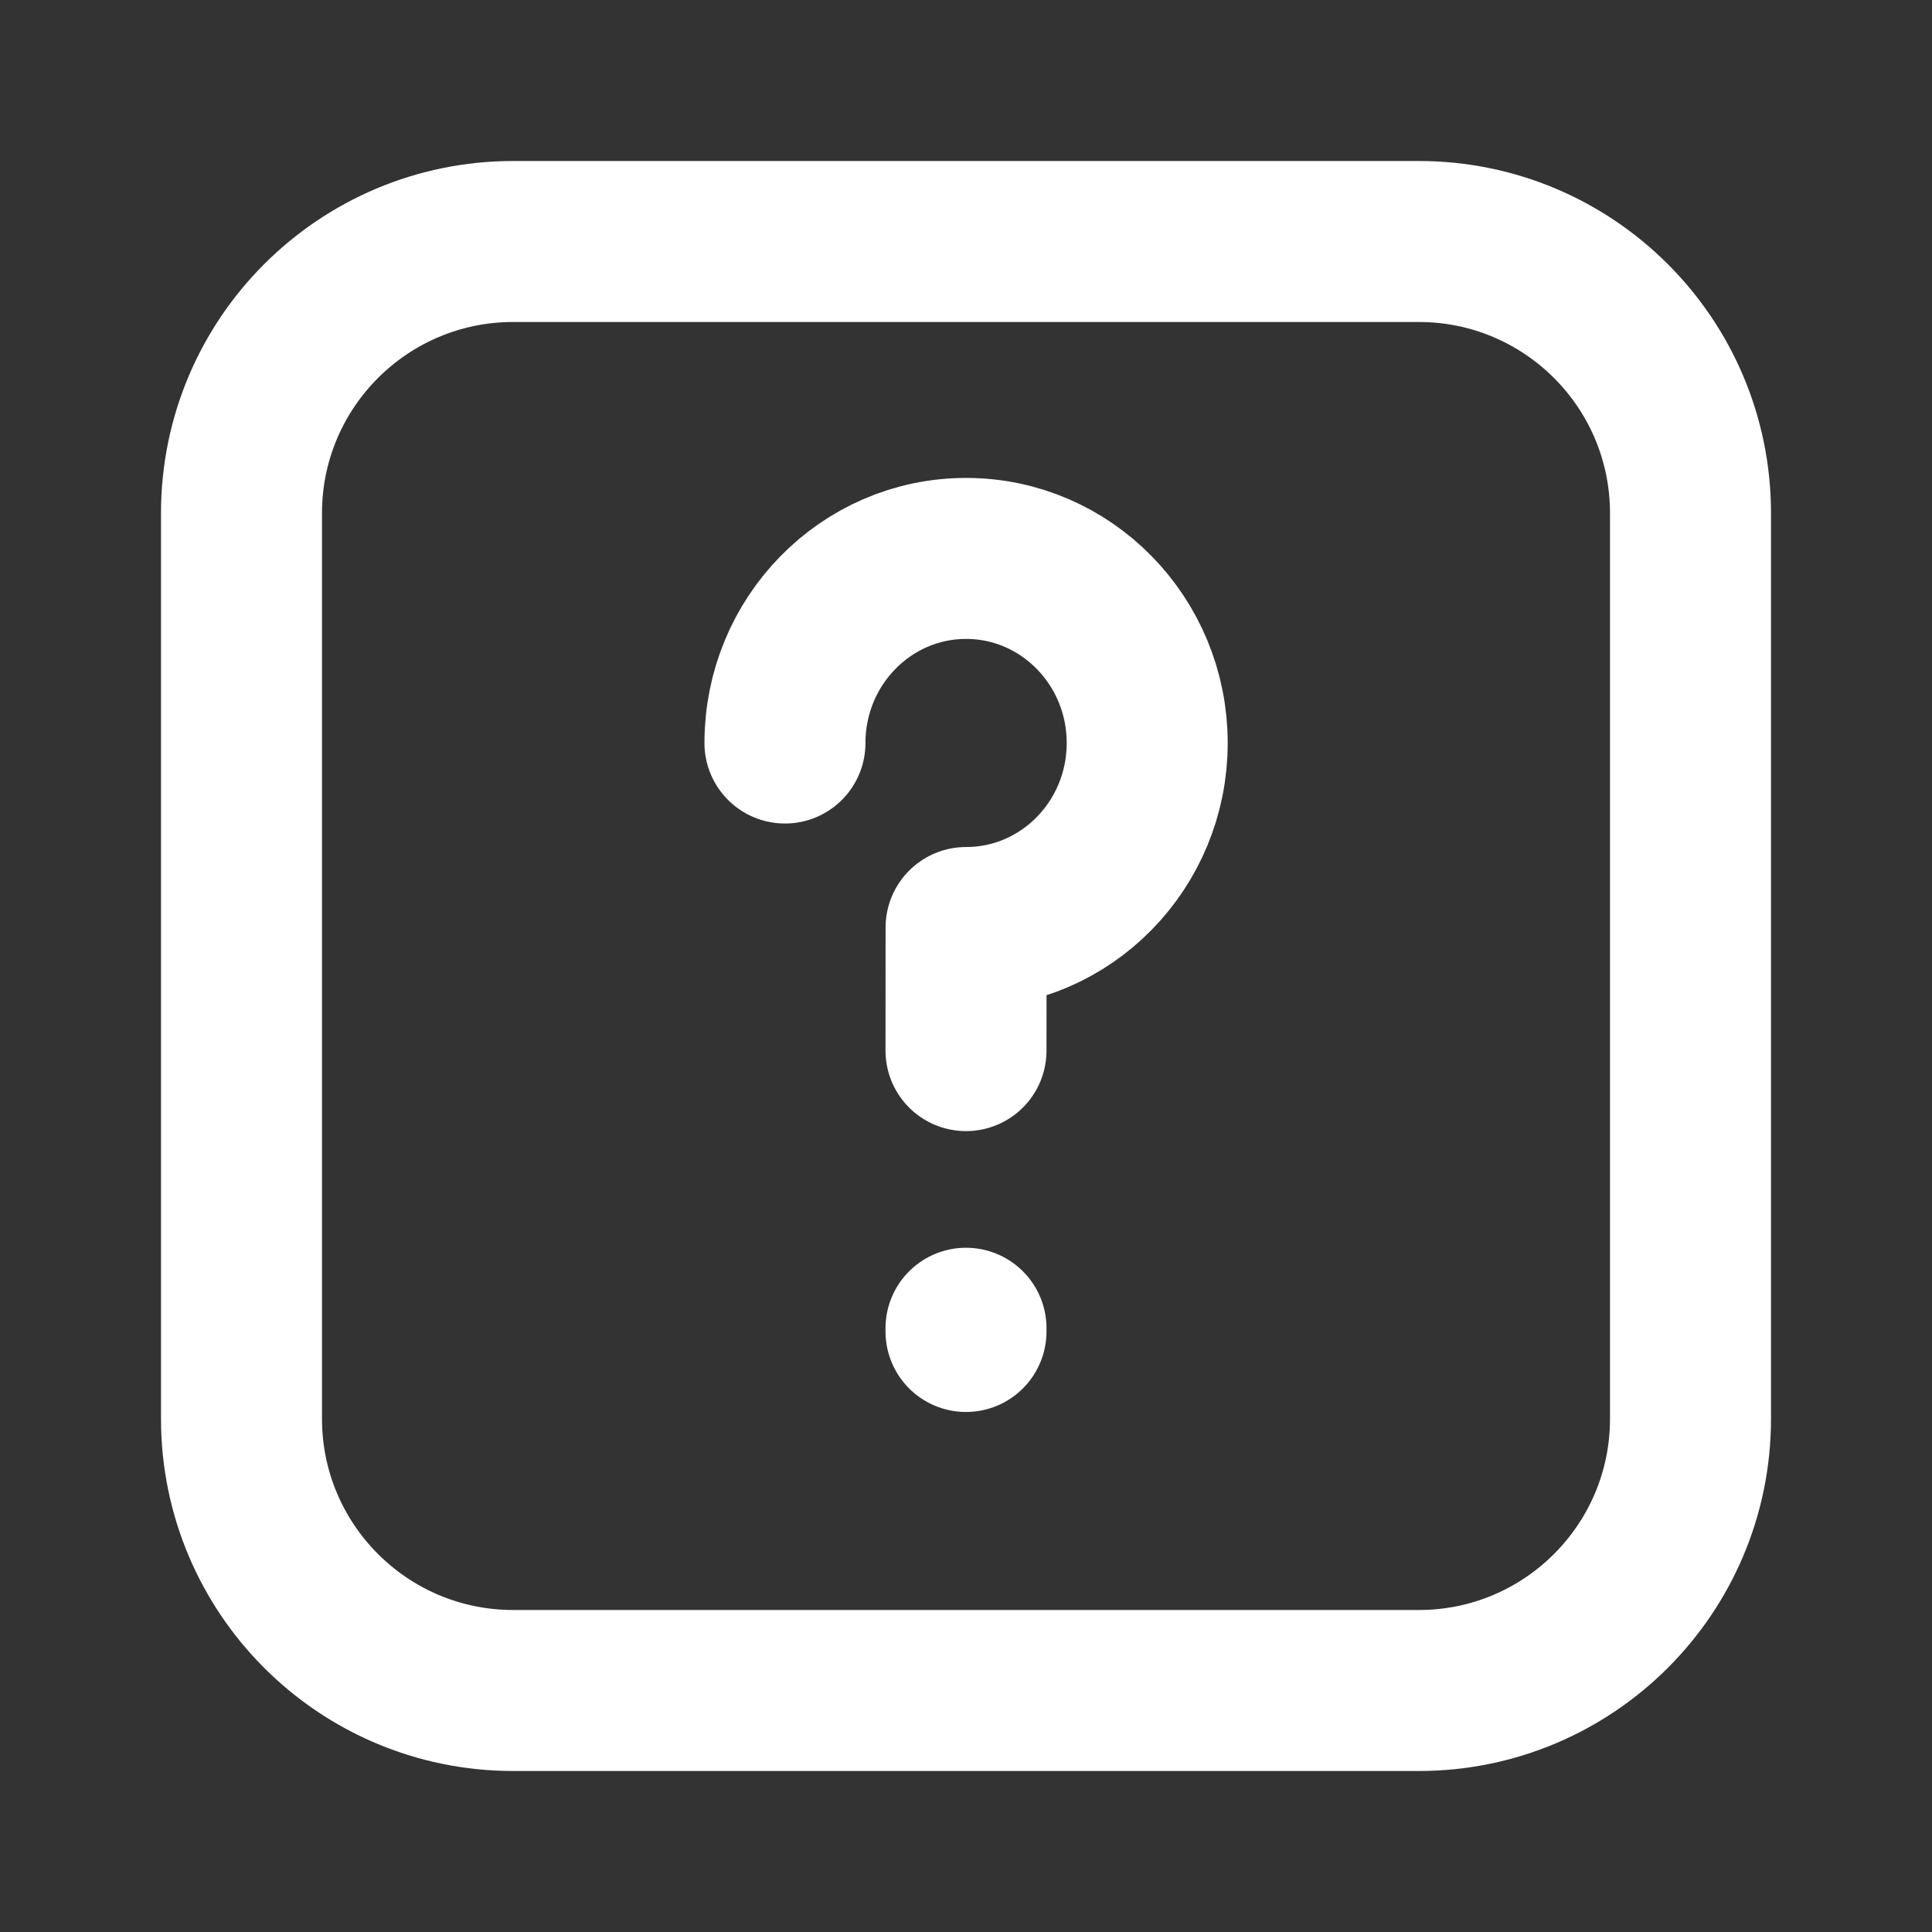 <svg width="24" height="24" viewBox="0 0 24 24" fill="none" xmlns="http://www.w3.org/2000/svg">
<rect x="0" y="0" width="24" height="24" fill="#333333" stroke="none"/>
<path d="M12 16.5V16.54M9.751 9.23C9.751 7.964 10.758 6.937 12.001 6.937C13.244 6.937 14.251 7.964 14.251 9.23C14.251 10.496 13.244 11.522 12.001 11.522C12.001 11.522 12 12.207 12 13.051M21 6.375L21 17.625C21 19.489 19.489 21 17.625 21H6.375C4.511 21 3 19.489 3 17.625V6.375C3 4.511 4.511 3 6.375 3H17.625C19.489 3 21 4.511 21 6.375Z" stroke="white" stroke-width="2" stroke-linecap="round" stroke-linejoin="round"/>
</svg>
